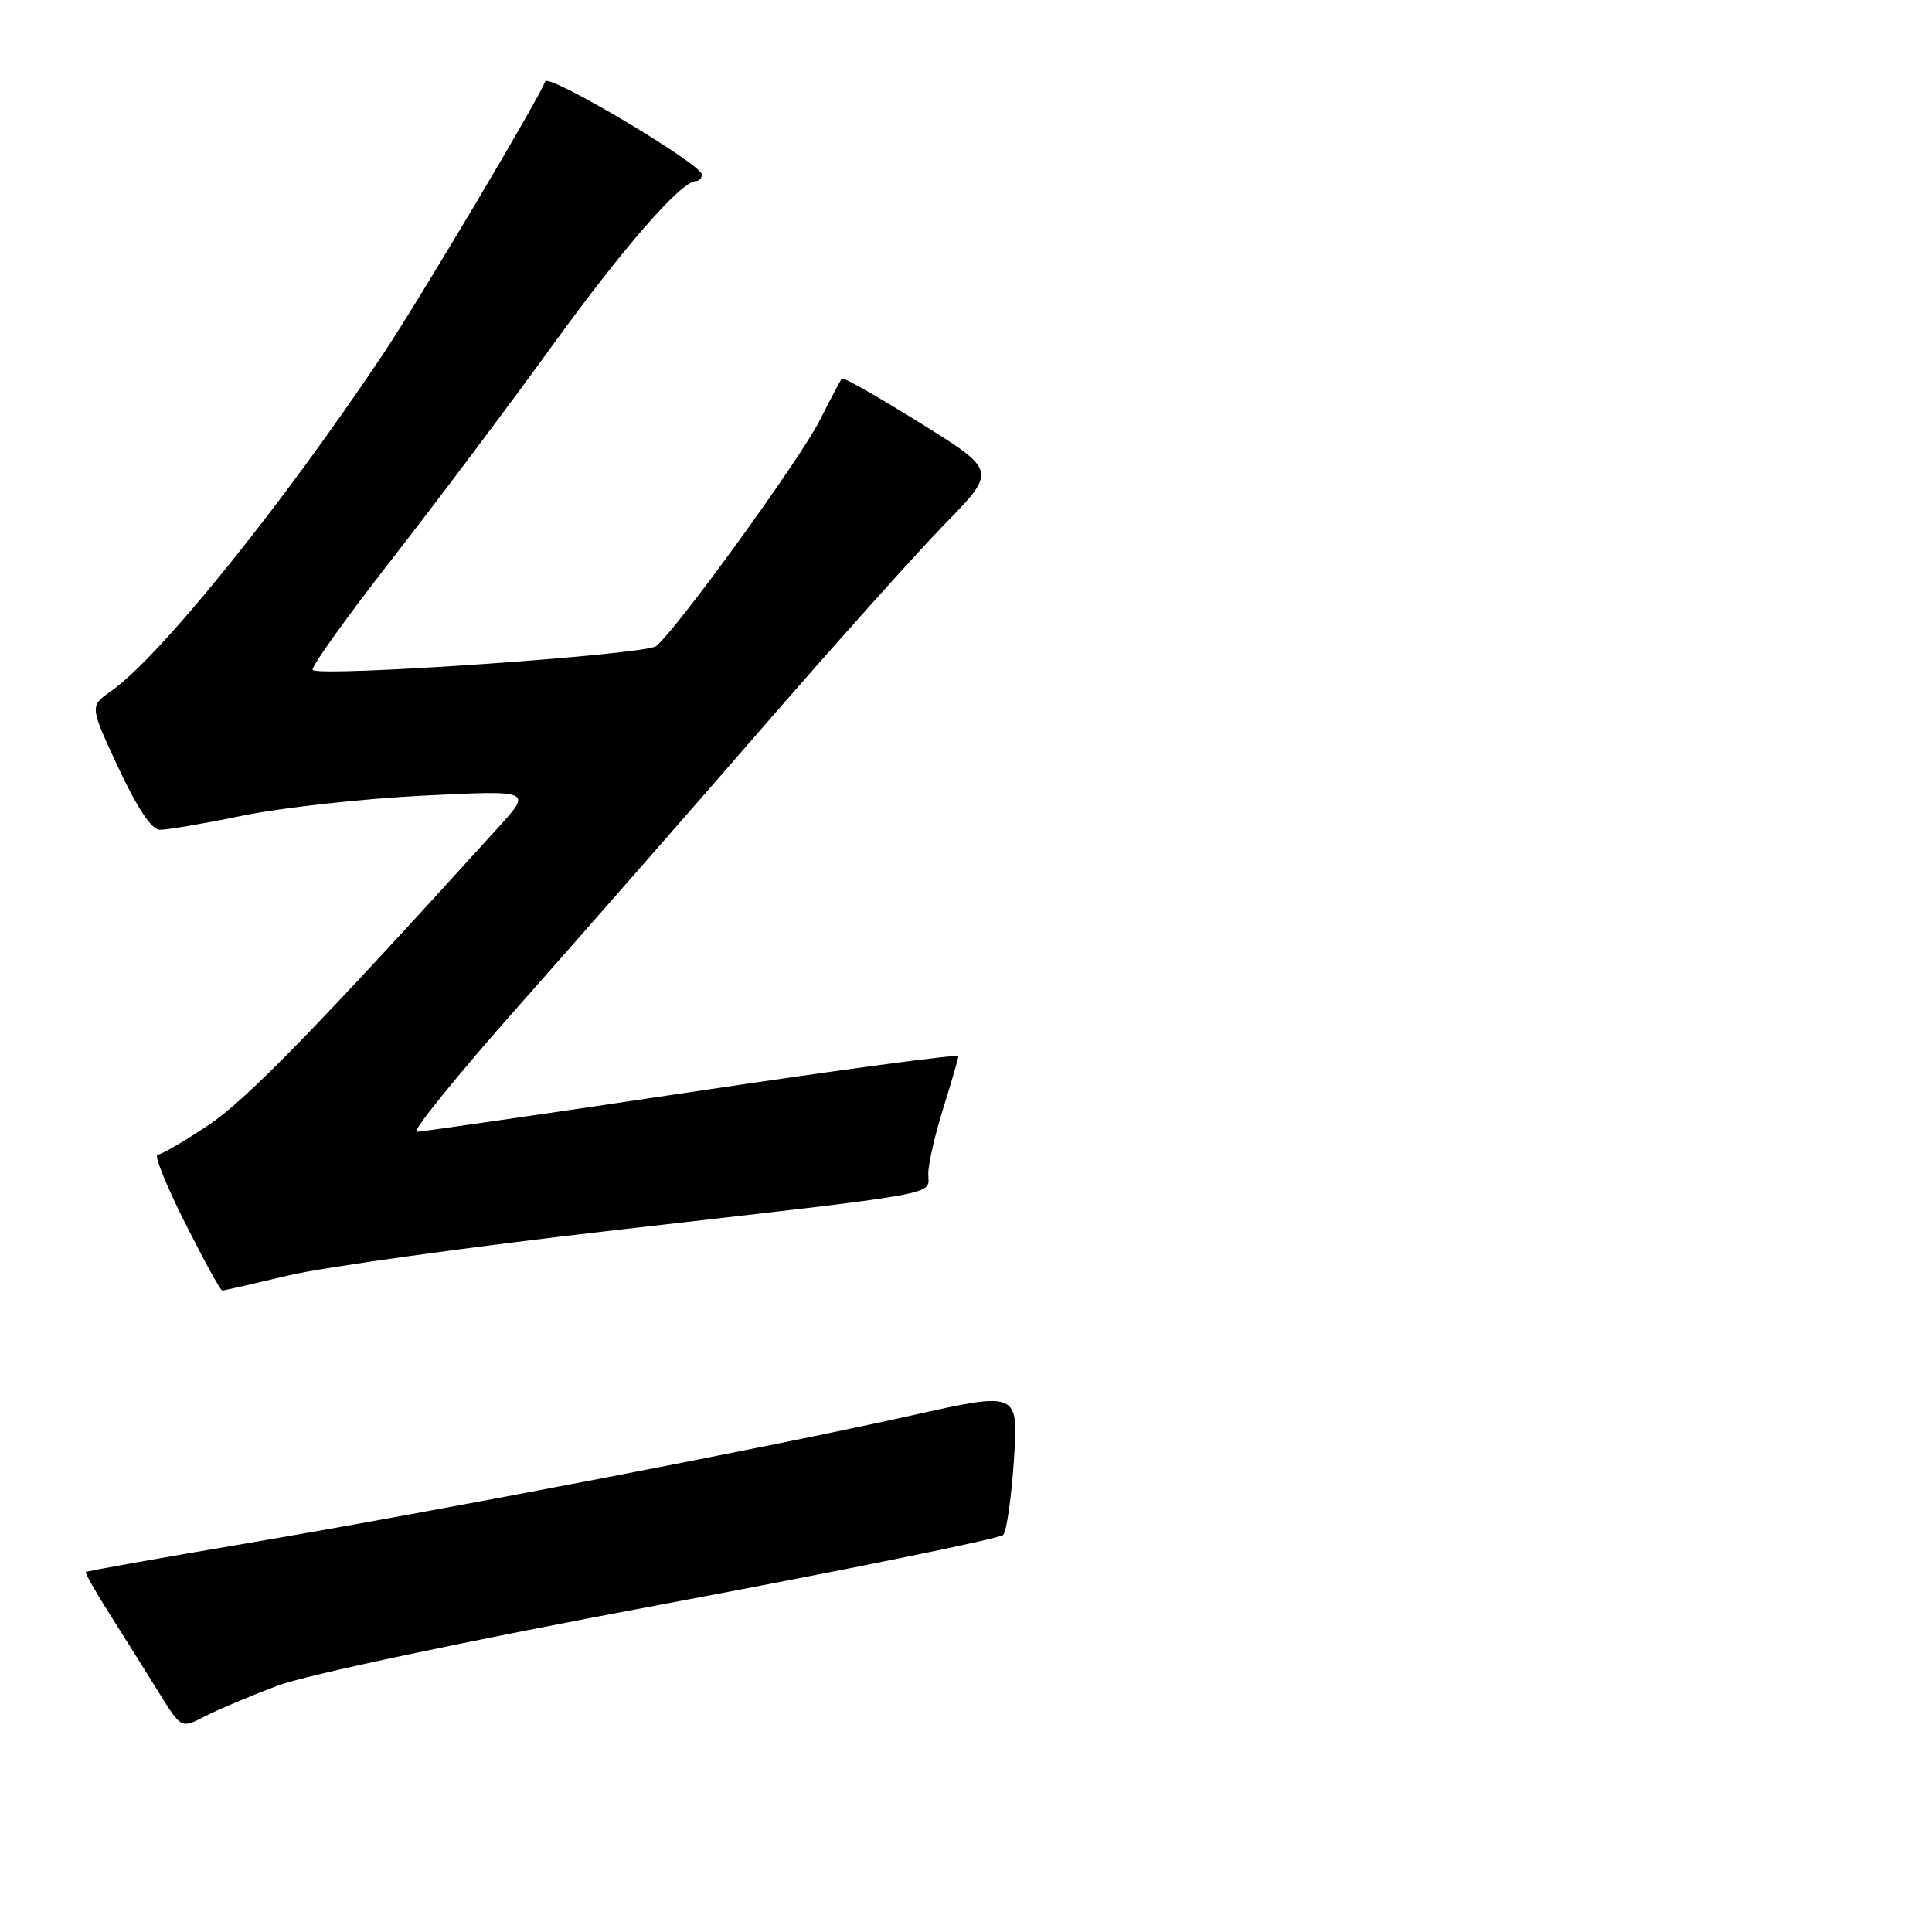 <?xml version="1.0" encoding="UTF-8" standalone="no"?>
<!DOCTYPE svg PUBLIC "-//W3C//DTD SVG 1.1//EN" "http://www.w3.org/Graphics/SVG/1.1/DTD/svg11.dtd" >
<svg xmlns="http://www.w3.org/2000/svg" xmlns:xlink="http://www.w3.org/1999/xlink" version="1.1" viewBox="0 0 256 256">
 <g >
 <path fill="currentColor"
d=" M 36.78 223.36 C 40.57 221.93 61.89 217.42 87.71 212.59 C 112.14 208.01 132.49 203.87 132.94 203.38 C 133.38 202.90 134.02 198.42 134.35 193.44 C 134.95 184.39 134.95 184.39 120.72 187.57 C 101.75 191.80 58.46 200.12 32.55 204.52 C 21.03 206.47 11.50 208.17 11.37 208.30 C 11.24 208.42 12.71 211.00 14.62 214.01 C 16.53 217.03 19.43 221.65 21.05 224.27 C 24.01 229.05 24.01 229.05 27.14 227.43 C 28.86 226.54 33.20 224.71 36.78 223.36 Z  M 38.19 169.01 C 42.76 167.91 62.25 165.21 81.50 163.00 C 125.99 157.91 123.00 158.44 123.00 155.54 C 123.00 154.24 123.89 150.33 124.99 146.84 C 126.08 143.35 126.98 140.25 126.99 139.95 C 126.99 139.64 111.14 141.77 91.75 144.67 C 72.36 147.57 55.92 149.95 55.21 149.97 C 54.50 149.99 60.60 142.46 68.76 133.25 C 76.92 124.04 91.41 107.50 100.96 96.50 C 110.50 85.50 121.41 73.32 125.19 69.44 C 132.08 62.37 132.08 62.37 121.98 56.08 C 116.42 52.62 111.73 49.95 111.56 50.15 C 111.38 50.34 110.08 52.81 108.66 55.63 C 106.07 60.80 89.58 83.54 86.93 85.62 C 85.46 86.76 42.41 89.75 41.43 88.77 C 41.14 88.47 45.84 81.90 51.88 74.16 C 57.92 66.41 67.47 53.70 73.10 45.91 C 82.56 32.83 90.26 24.00 92.20 24.00 C 92.64 24.00 93.00 23.61 93.00 23.13 C 93.00 21.77 72.62 9.65 72.24 10.79 C 71.56 12.83 55.58 39.71 50.71 47.00 C 37.31 67.05 21.14 87.08 14.69 91.60 C 11.88 93.56 11.88 93.56 15.69 101.74 C 18.15 107.00 20.08 109.93 21.14 109.95 C 22.04 109.98 26.99 109.14 32.14 108.08 C 37.29 107.02 48.02 105.83 56.00 105.43 C 70.50 104.71 70.50 104.71 66.06 109.60 C 42.10 136.03 32.71 145.68 27.64 149.07 C 24.41 151.23 21.37 153.00 20.88 153.00 C 20.38 153.00 22.01 157.05 24.50 162.00 C 26.99 166.95 29.21 171.00 29.45 171.00 C 29.68 171.00 33.61 170.10 38.19 169.01 Z "/>
</g>
</svg>
